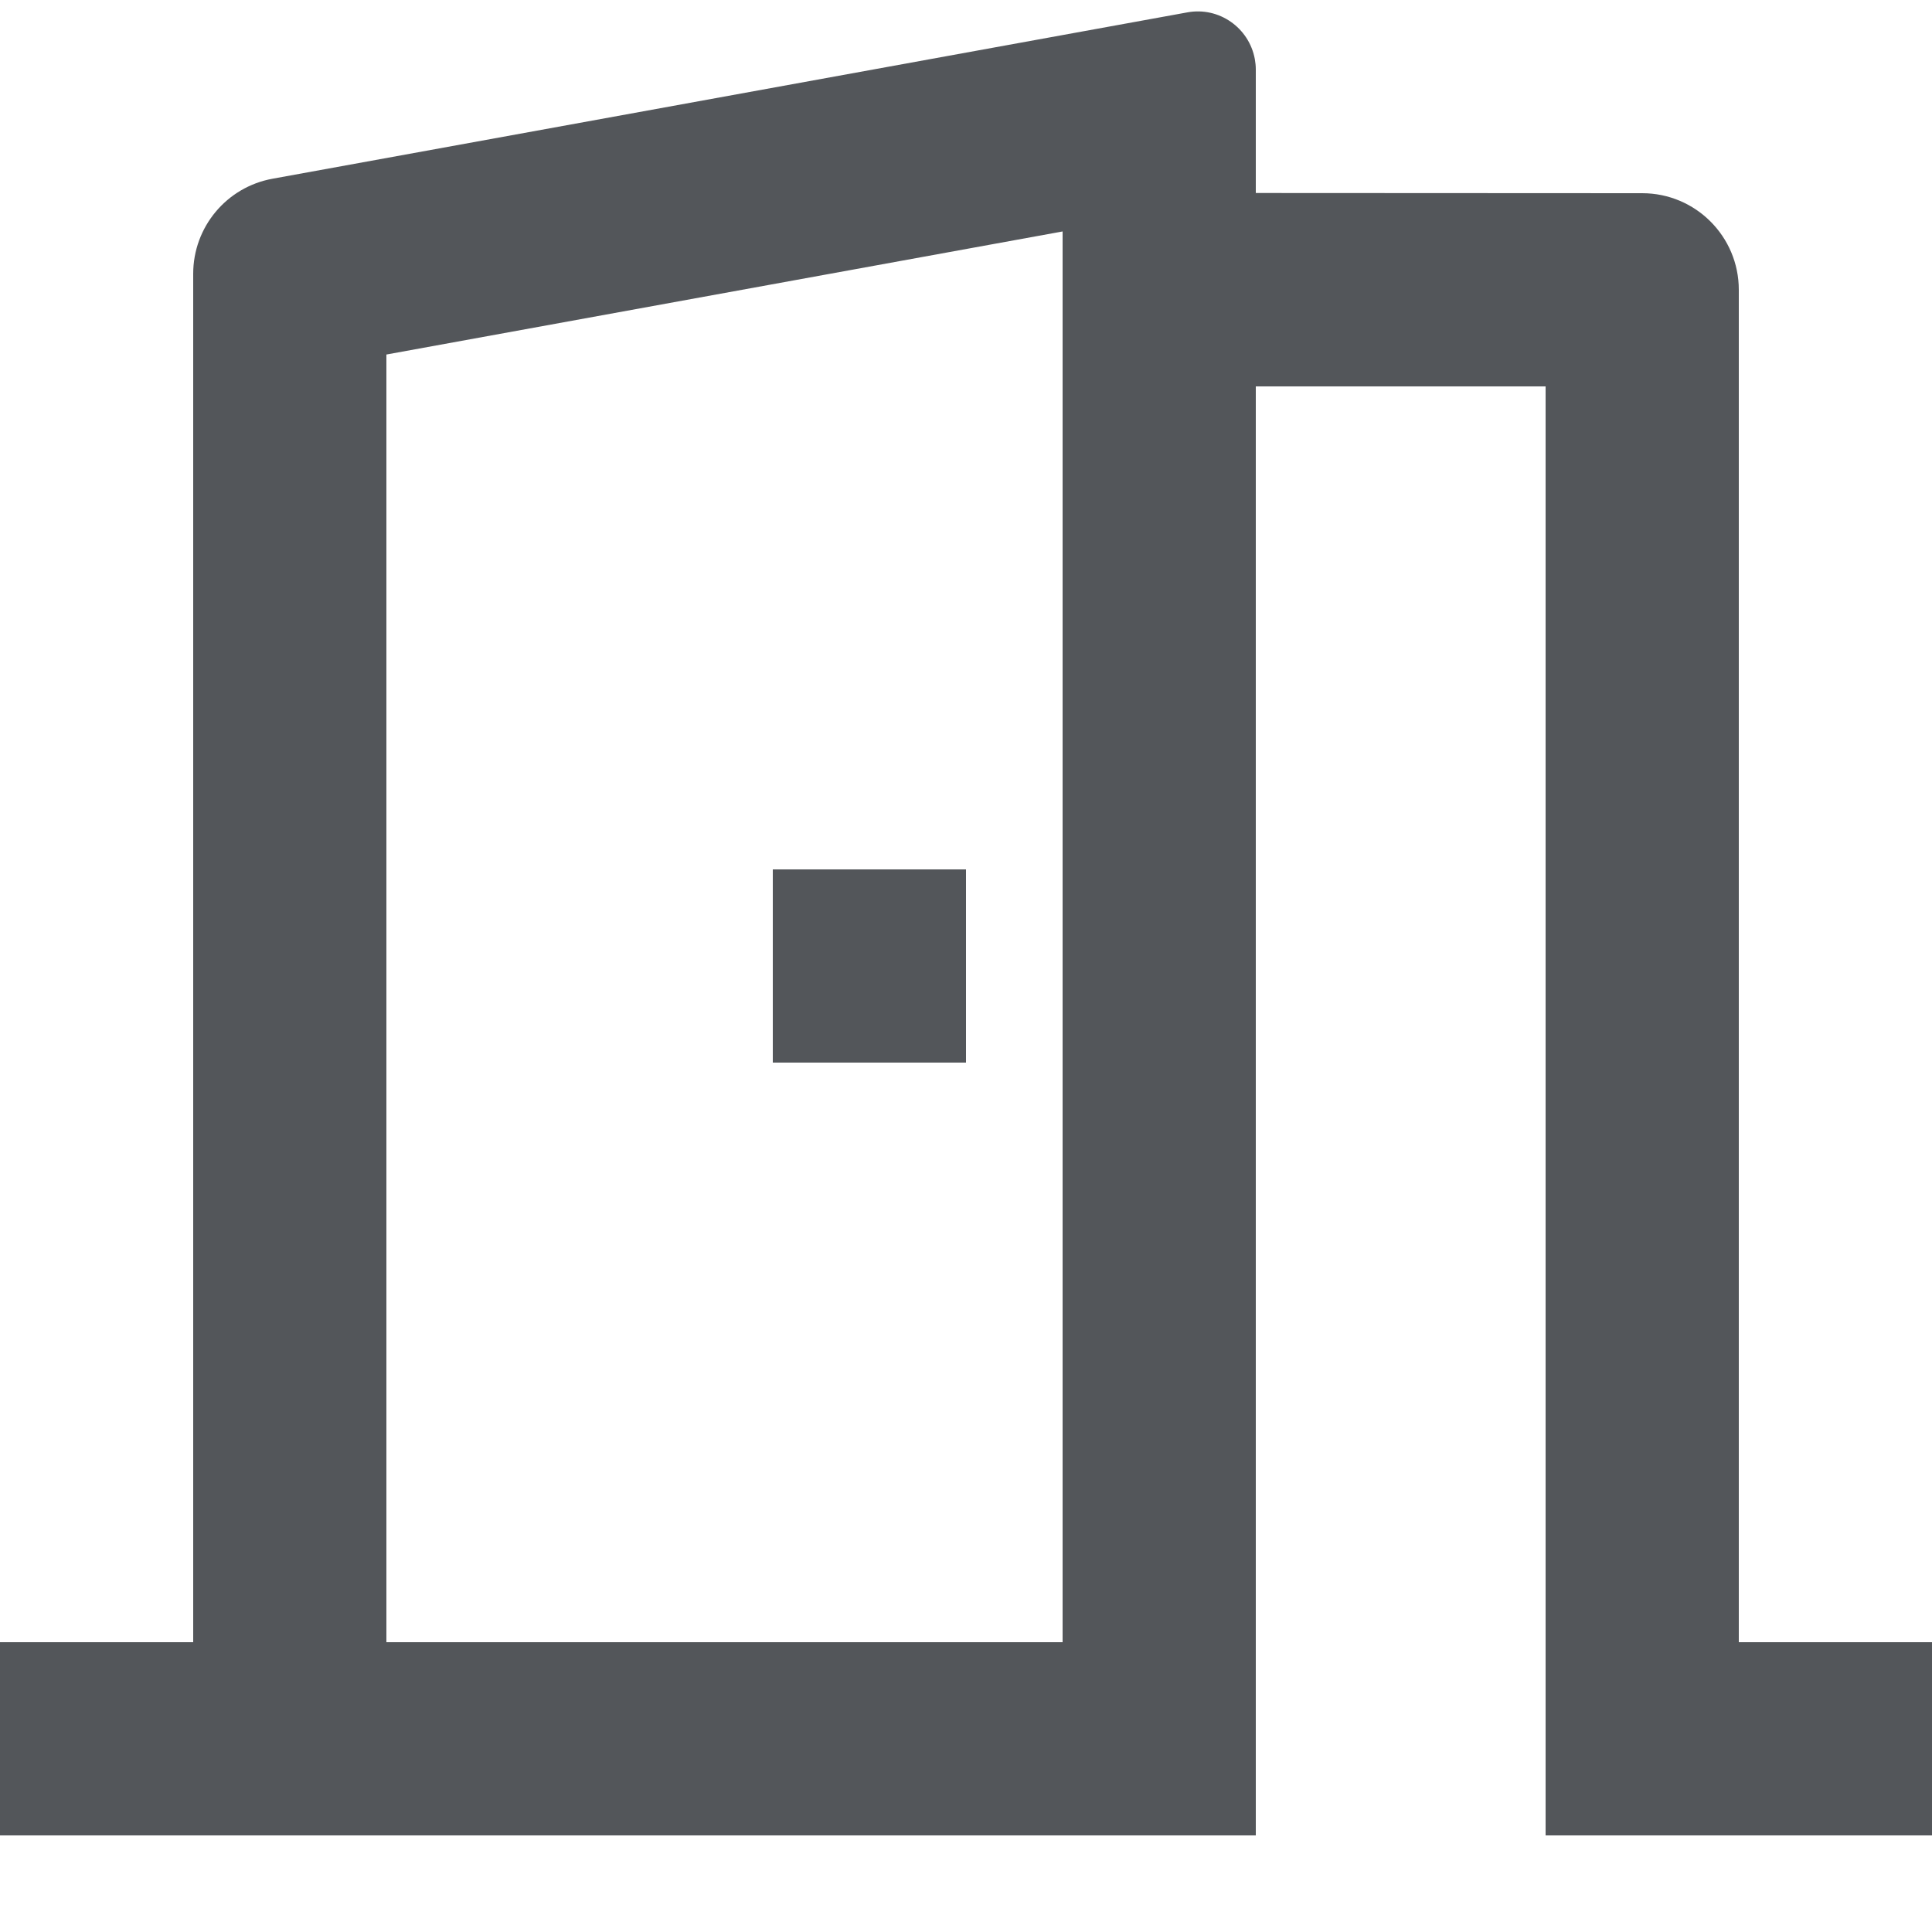 <svg width="10" height="10" viewBox="0 0 10 10" fill="none" xmlns="http://www.w3.org/2000/svg">
<path d="M0 9.5V8.5H1V1.417C1 1.175 1.173 0.968 1.411 0.925L6.146 0.064C6.309 0.034 6.465 0.143 6.495 0.306C6.498 0.323 6.5 0.341 6.5 0.359V0.999L8.5 1C8.776 1 9 1.224 9 1.5V8.5H10V9.5H8V2H6.5V9.5H0ZM5.5 1.198L2 1.835V8.5H5.5V1.198ZM5 4.5V5.5H4V4.5H5Z" fill="#53565A"/>
</svg>
